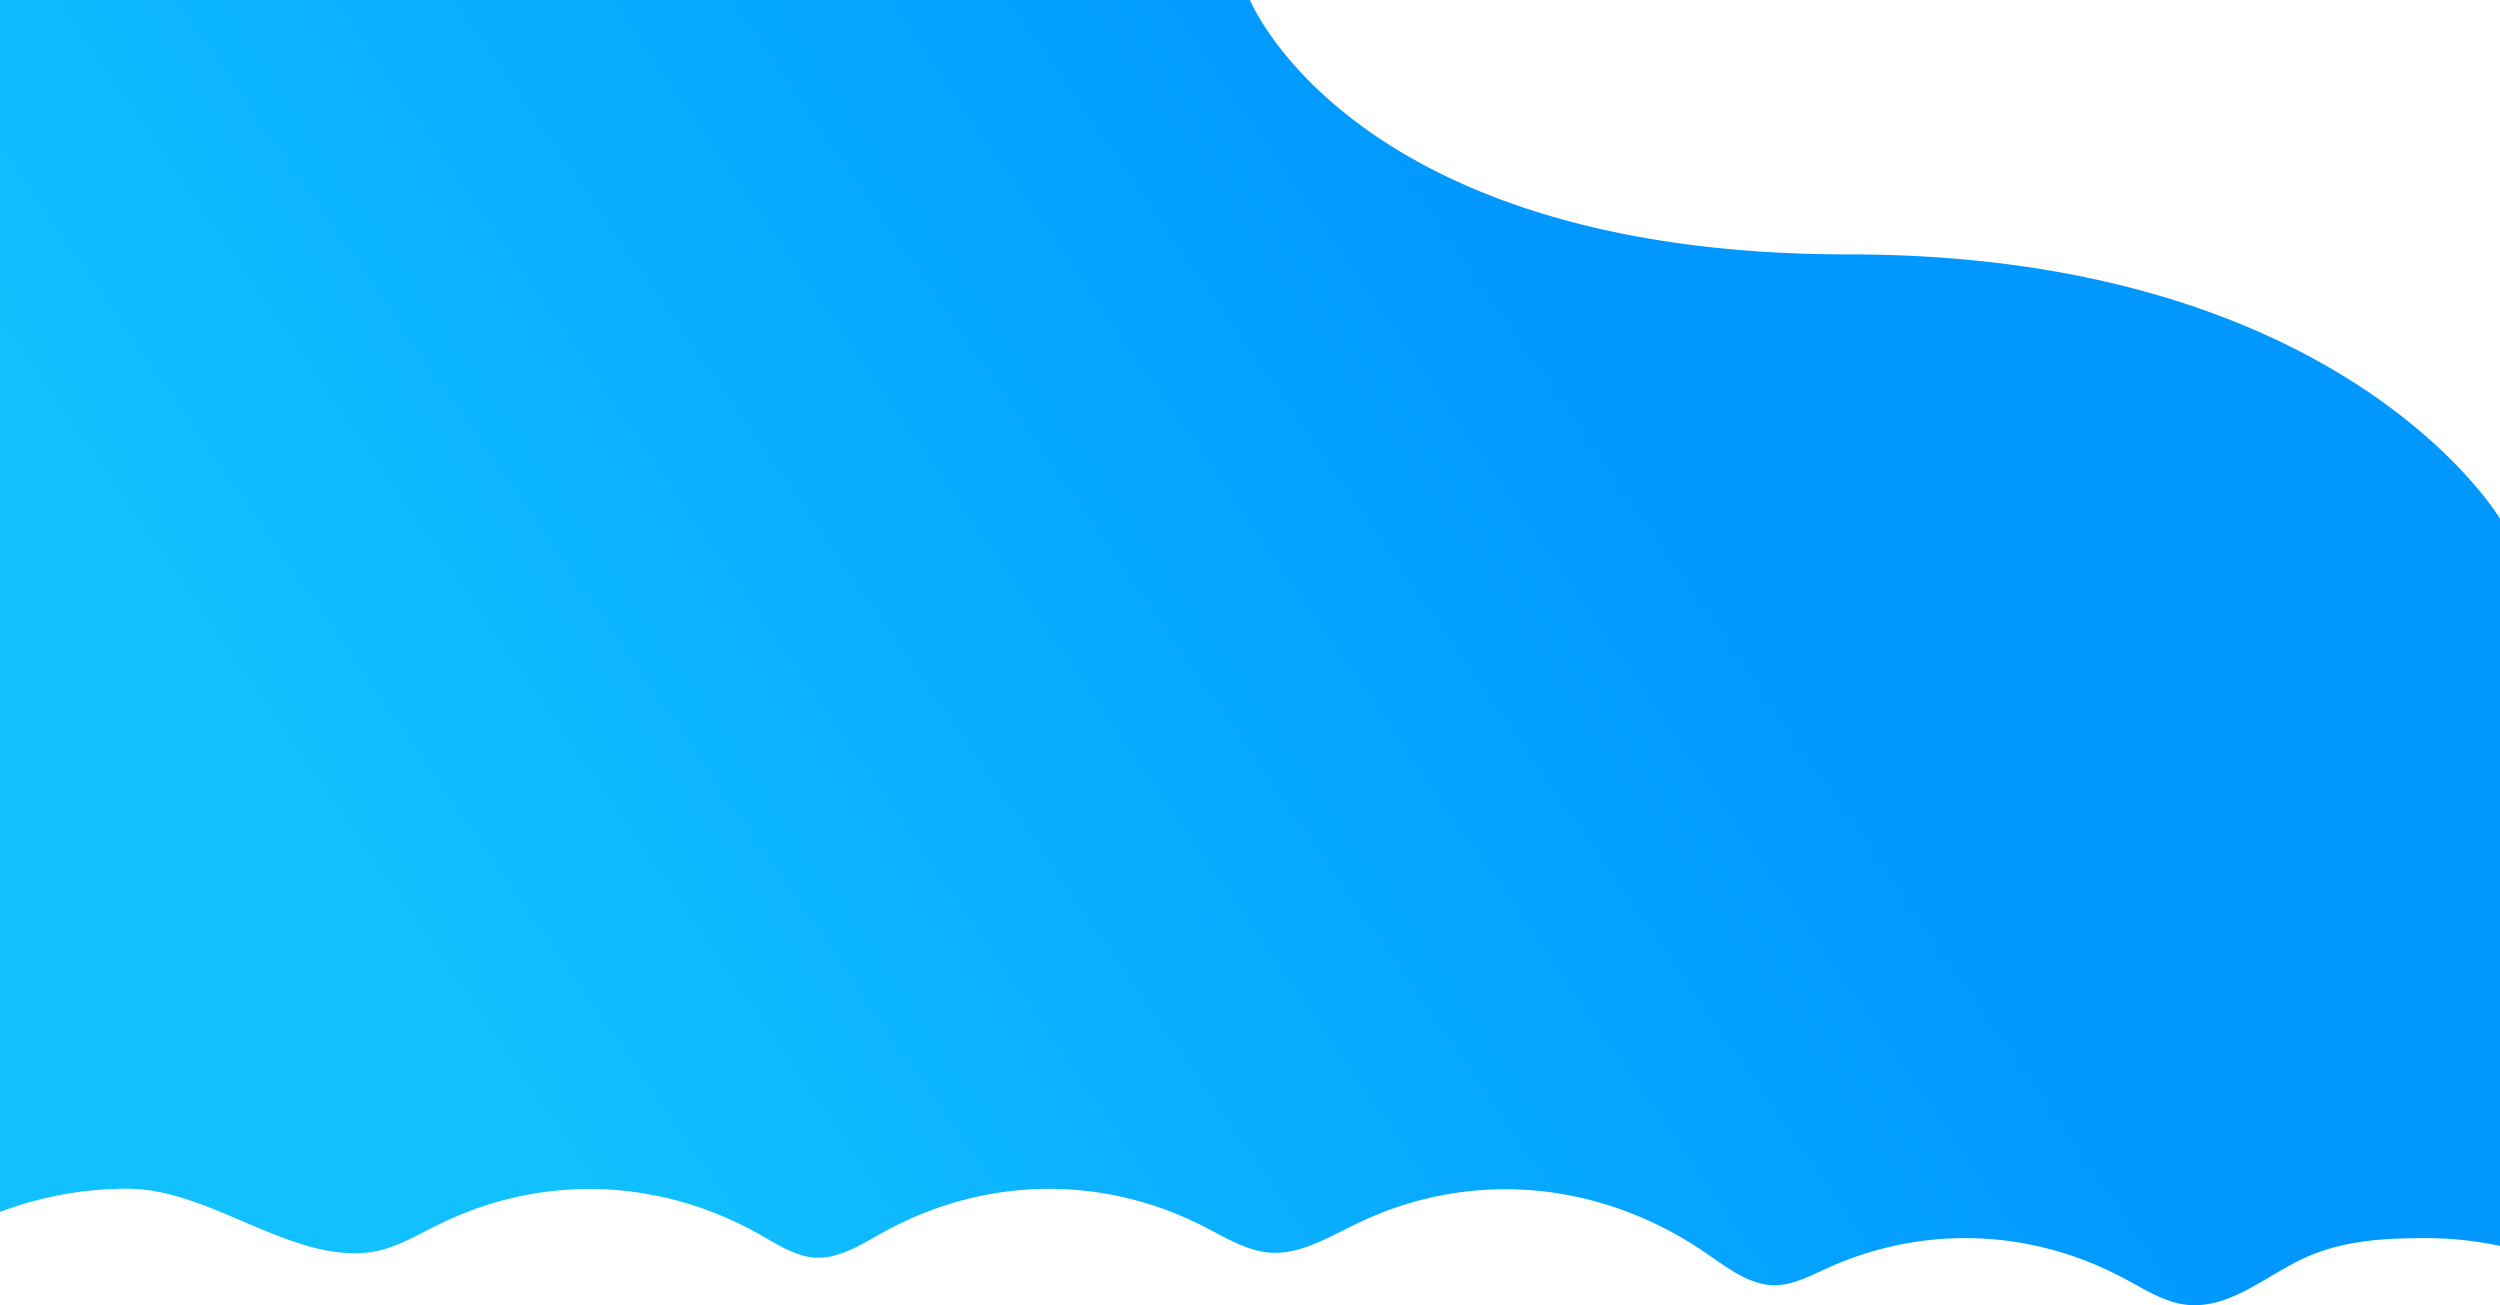 <svg xmlns="http://www.w3.org/2000/svg" xmlns:xlink="http://www.w3.org/1999/xlink" viewBox="0 0 1366 713.21"><defs><style>.cls-1{fill:url(#linear-gradient);}</style><linearGradient id="linear-gradient" x1="877.42" y1="206.14" x2="291.04" y2="611.09" gradientUnits="userSpaceOnUse"><stop offset="0" stop-color="#0098ff"/><stop offset="1" stop-color="#11c0ff"/></linearGradient></defs><title>bg</title><g id="Layer_2" data-name="Layer 2"><g id="Layer_1-2" data-name="Layer 1"><path class="cls-1" d="M69.54,649.5c45.67,0,89.6,40.88,133.37,34.6,12.94-1.86,25-9.25,37.18-15.23C296,641.45,360,643.47,414.86,674.39c9.87,5.56,19.79,12.13,30.53,12.77,13.19.79,25.56-7.43,37.73-14.12,55-30.19,118.86-31.27,174.39-3,11.73,6,23.39,13.31,36,14.36,16.85,1.4,32.83-8.62,48.69-16.22,60.9-29.19,131.05-23.36,188.65,15.65,12.21,8.28,24.58,18.22,38.33,18.43,10.18.15,19.89-5.11,29.51-9.46,52.22-23.61,111-21.5,162.11,5.83,10.65,5.68,21.19,12.49,32.62,14.13,23.45,3.37,43.38-14.77,64.42-24.79,21.56-10.27,44.79-11.45,67.66-11.45a196.41,196.41,0,0,1,40.54,4.25V283.5S1281,139,1010,139,683,0,683,0H0V662.18A197.8,197.8,0,0,1,69.54,649.5Z"/></g></g></svg>
